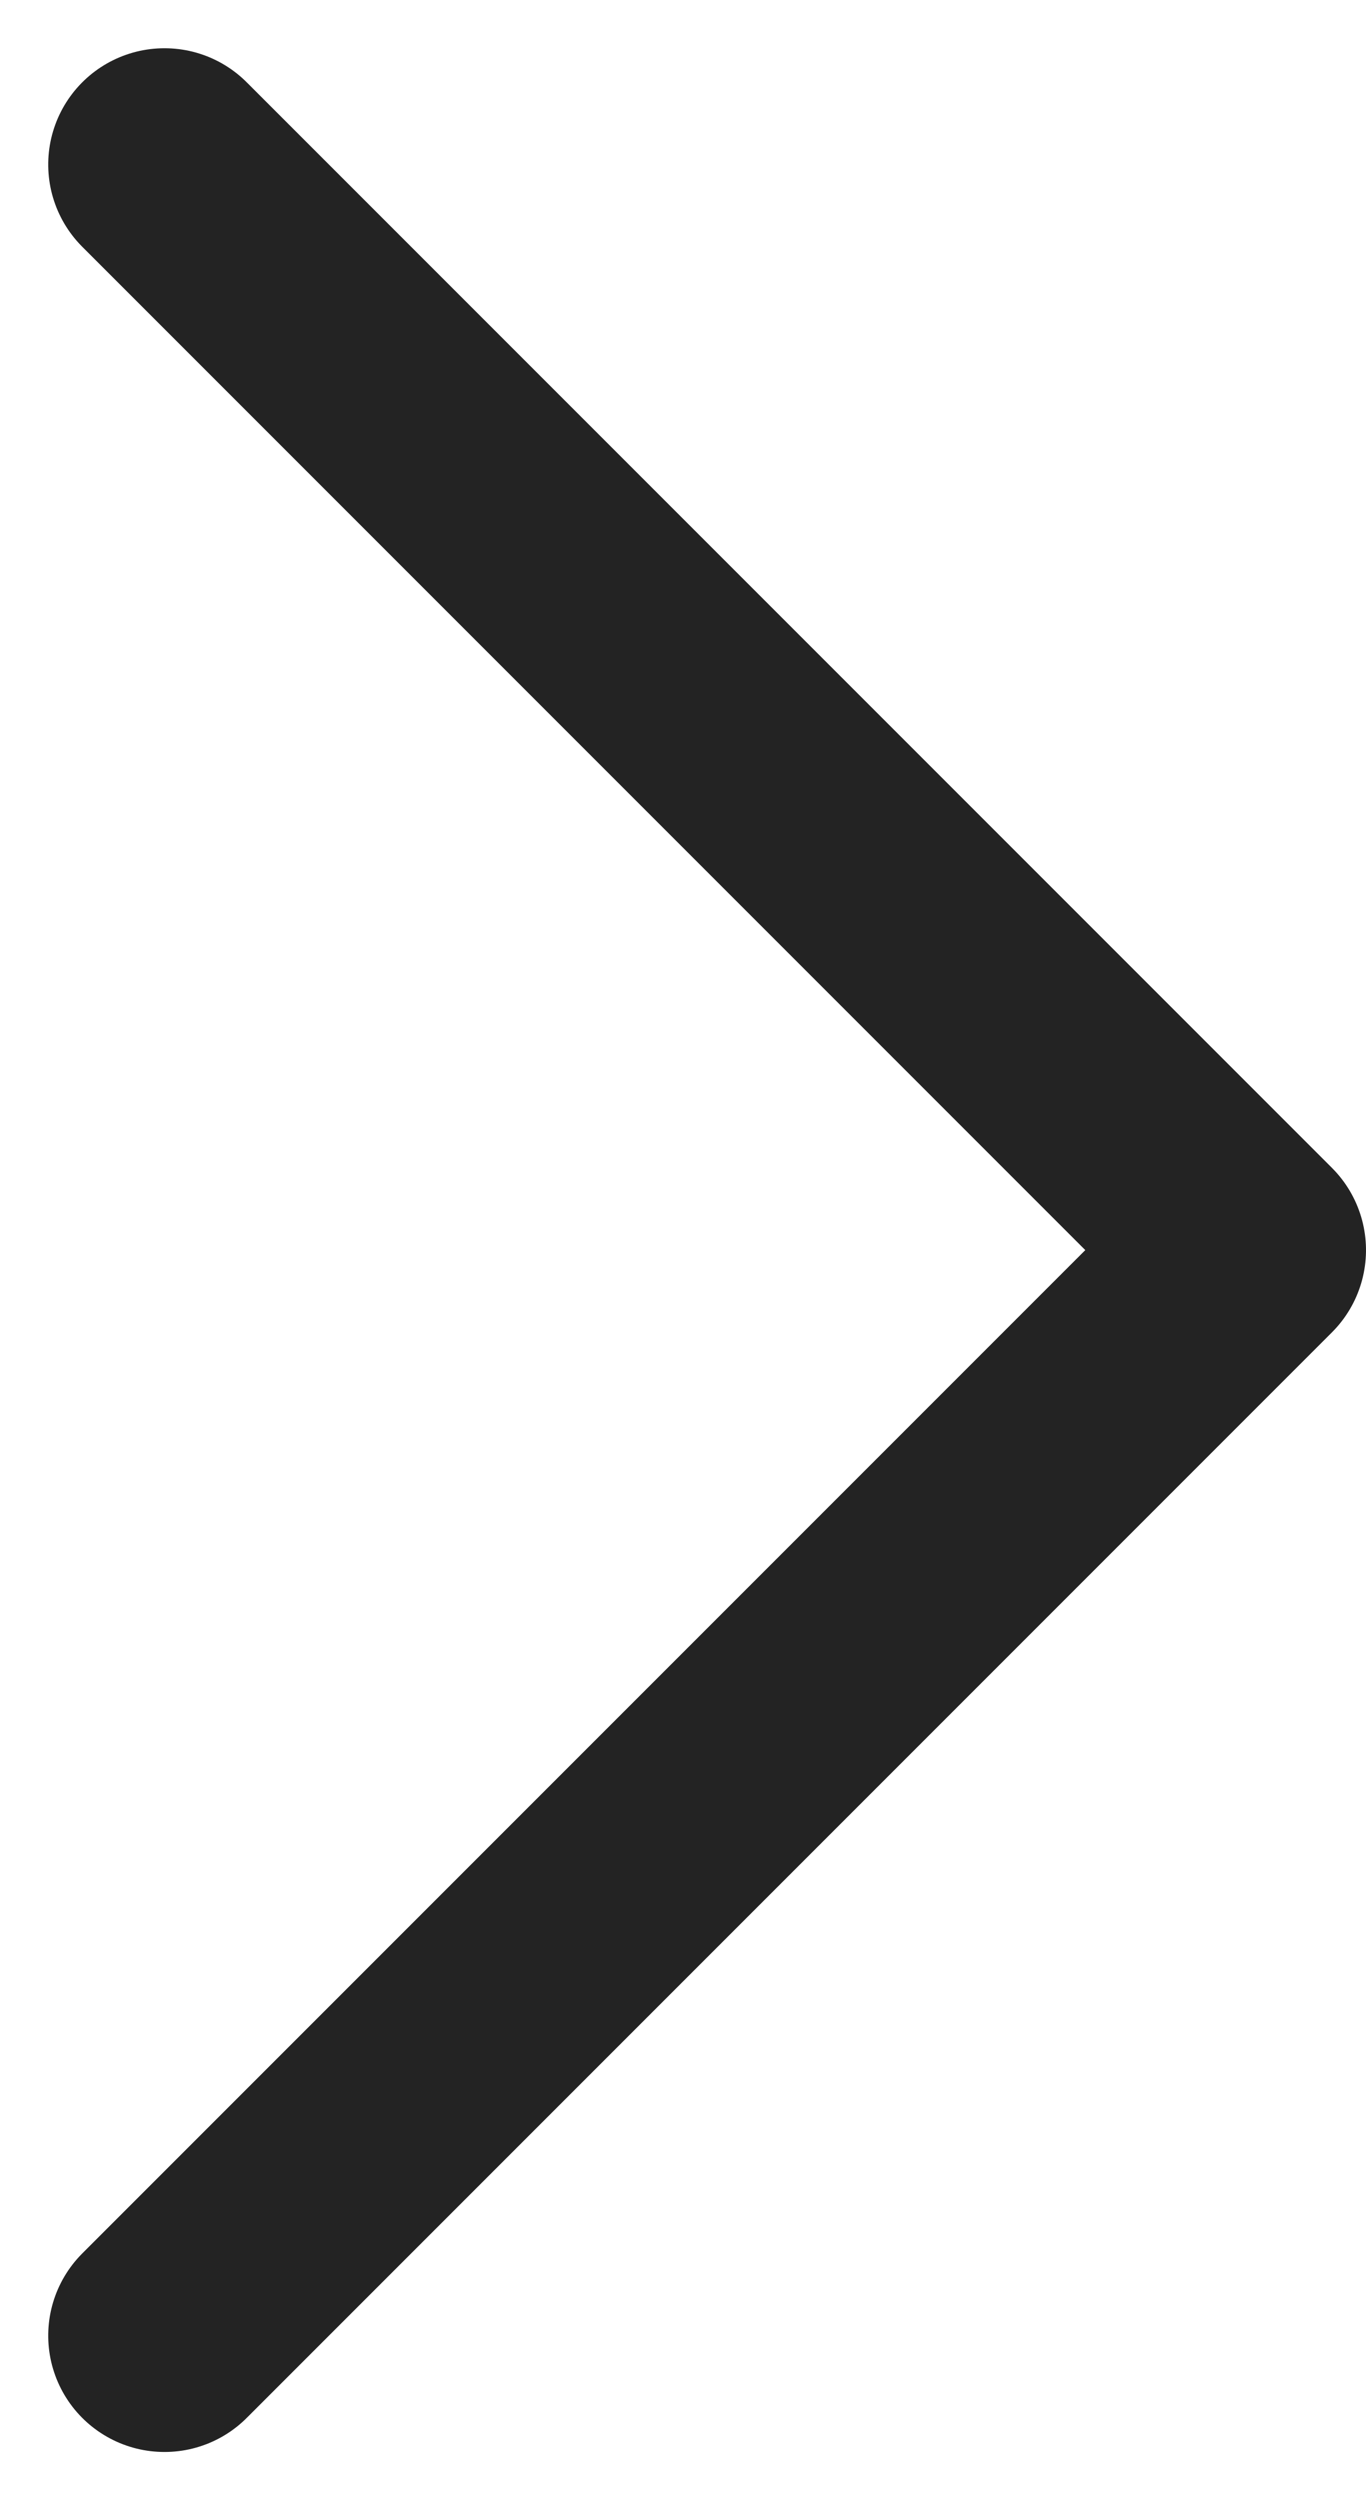 <svg xmlns="http://www.w3.org/2000/svg" width="8.811" height="16.121" viewBox="0 0 8.811 16.121">
  <g id="bottomarrow" transform="translate(1.061 15.061) rotate(-90)">
    <path id="Stroke_1" data-name="Stroke 1" d="M14,0,7,7,0,0" fill="none" stroke="#232323" stroke-linecap="round" stroke-linejoin="round" stroke-miterlimit="10" stroke-width="1.5"/>
  </g>
</svg>
